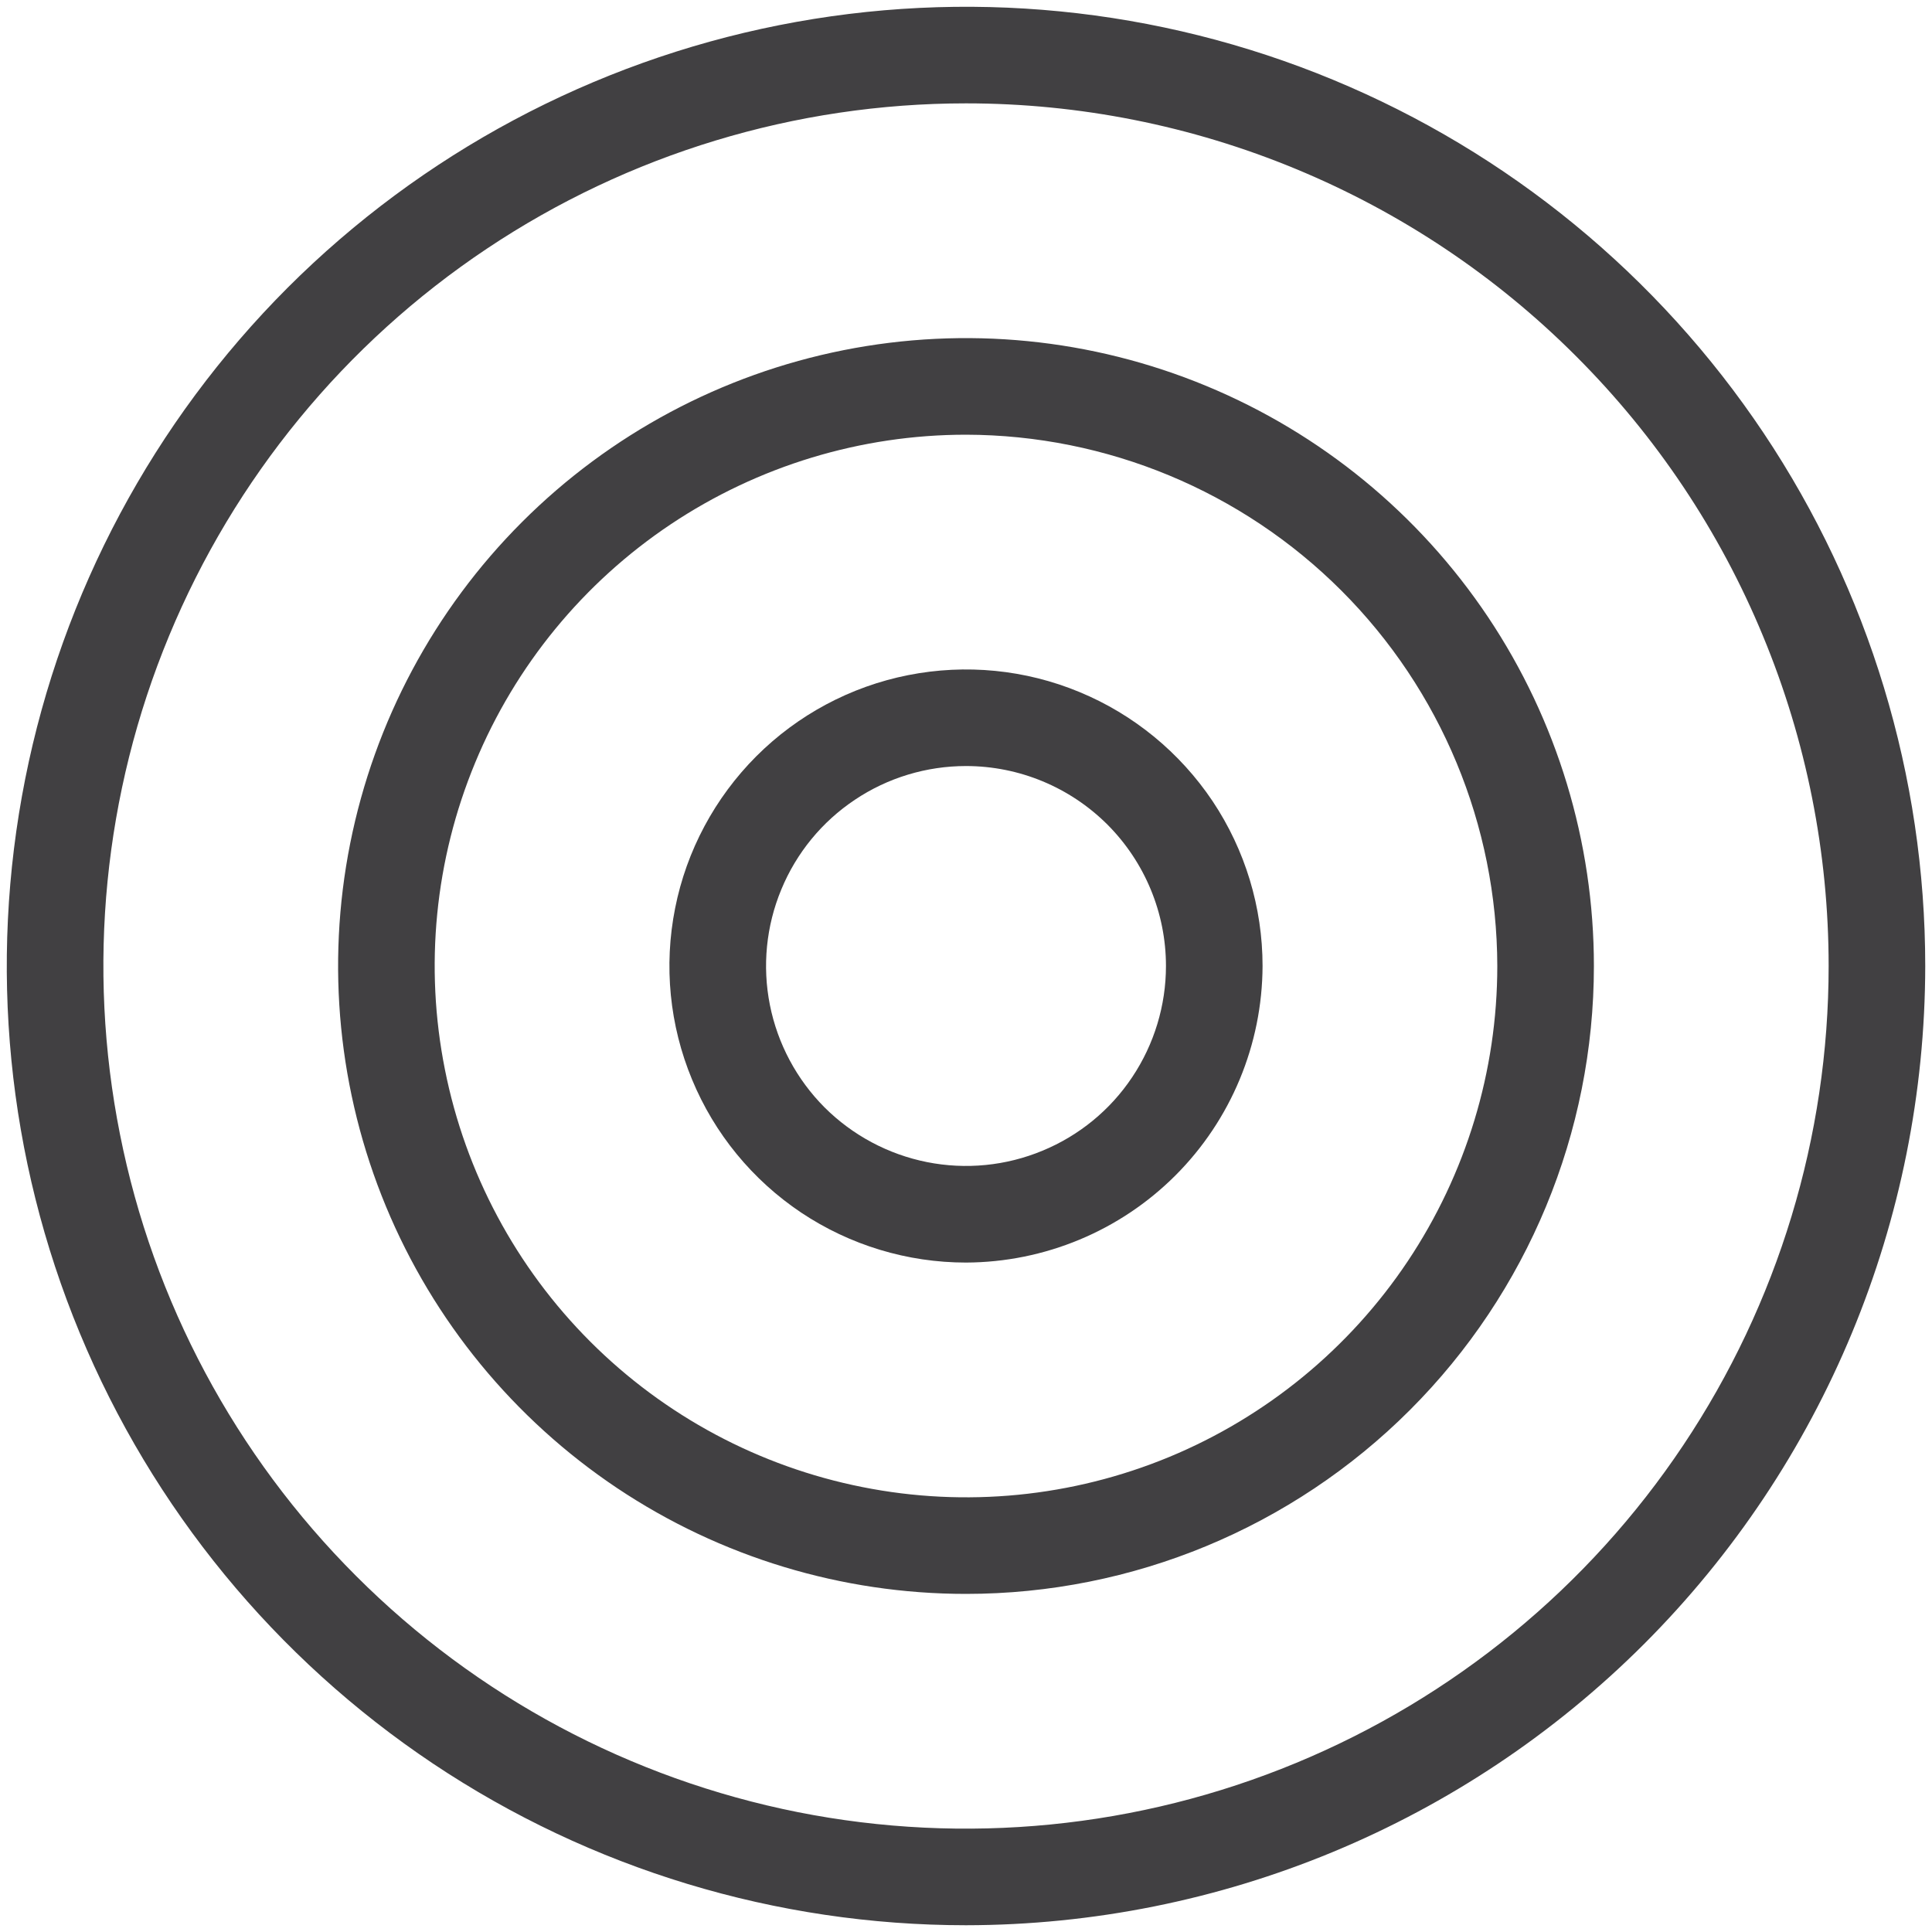 <svg width="20" height="20" viewBox="0 0 20 20" fill="none" xmlns="http://www.w3.org/2000/svg">
<path d="M10 13.07C9.393 13.07 8.799 12.89 8.294 12.553C7.789 12.215 7.396 11.736 7.164 11.175C6.931 10.614 6.87 9.997 6.989 9.401C7.107 8.806 7.4 8.259 7.829 7.829C8.258 7.4 8.805 7.107 9.401 6.989C9.997 6.871 10.614 6.931 11.175 7.164C11.736 7.396 12.215 7.79 12.553 8.294C12.89 8.799 13.07 9.393 13.07 10C13.067 10.813 12.743 11.593 12.168 12.168C11.593 12.743 10.813 13.067 10 13.07ZM10 7.93C9.591 7.93 9.19 8.051 8.85 8.279C8.509 8.506 8.244 8.83 8.088 9.208C7.931 9.586 7.89 10.002 7.97 10.404C8.05 10.805 8.247 11.174 8.536 11.464C8.826 11.753 9.195 11.95 9.596 12.03C9.998 12.11 10.414 12.069 10.792 11.912C11.17 11.756 11.494 11.491 11.721 11.15C11.948 10.81 12.07 10.409 12.07 10C12.07 9.451 11.852 8.925 11.464 8.536C11.075 8.148 10.549 7.93 10 7.93Z" fill="#414042"/>
<path d="M10 16.5C8.714 16.5 7.458 16.119 6.389 15.405C5.32 14.69 4.487 13.675 3.995 12.488C3.503 11.3 3.374 9.993 3.625 8.732C3.876 7.471 4.495 6.313 5.404 5.404C6.313 4.495 7.471 3.876 8.732 3.625C9.993 3.374 11.3 3.503 12.487 3.995C13.675 4.487 14.69 5.32 15.405 6.389C16.119 7.458 16.5 8.715 16.5 10C16.5 11.724 15.815 13.377 14.596 14.596C13.377 15.815 11.724 16.5 10 16.5ZM10 4.5C8.912 4.5 7.849 4.823 6.944 5.427C6.04 6.031 5.335 6.89 4.919 7.895C4.502 8.9 4.393 10.006 4.606 11.073C4.818 12.14 5.342 13.12 6.111 13.889C6.88 14.658 7.86 15.182 8.927 15.394C9.994 15.607 11.1 15.498 12.105 15.082C13.11 14.665 13.969 13.96 14.573 13.056C15.177 12.151 15.5 11.088 15.5 10C15.497 8.542 14.917 7.145 13.886 6.114C12.855 5.083 11.458 4.503 10 4.5Z" fill="#414042"/>
<path d="M10 19.93C8.036 19.93 6.116 19.348 4.483 18.257C2.85 17.165 1.578 15.615 0.826 13.8C0.074 11.986 -0.122 9.989 0.261 8.063C0.644 6.137 1.59 4.367 2.978 2.978C4.367 1.59 6.137 0.644 8.063 0.261C9.989 -0.122 11.986 0.074 13.8 0.826C15.615 1.578 17.165 2.85 18.257 4.483C19.348 6.116 19.93 8.036 19.93 10C19.927 12.633 18.88 15.157 17.019 17.019C15.157 18.88 12.633 19.927 10 19.93ZM10 1.07C8.234 1.07 6.507 1.594 5.039 2.575C3.57 3.556 2.426 4.951 1.75 6.583C1.074 8.214 0.897 10.01 1.242 11.742C1.586 13.475 2.437 15.066 3.686 16.314C4.934 17.563 6.526 18.414 8.258 18.759C9.99 19.103 11.786 18.926 13.417 18.25C15.049 17.574 16.444 16.43 17.425 14.961C18.406 13.493 18.93 11.766 18.93 10C18.93 8.827 18.699 7.666 18.25 6.583C17.802 5.499 17.144 4.515 16.314 3.686C15.485 2.856 14.501 2.199 13.417 1.75C12.334 1.301 11.173 1.07 10 1.07Z" fill="#414042"/>
</svg>
